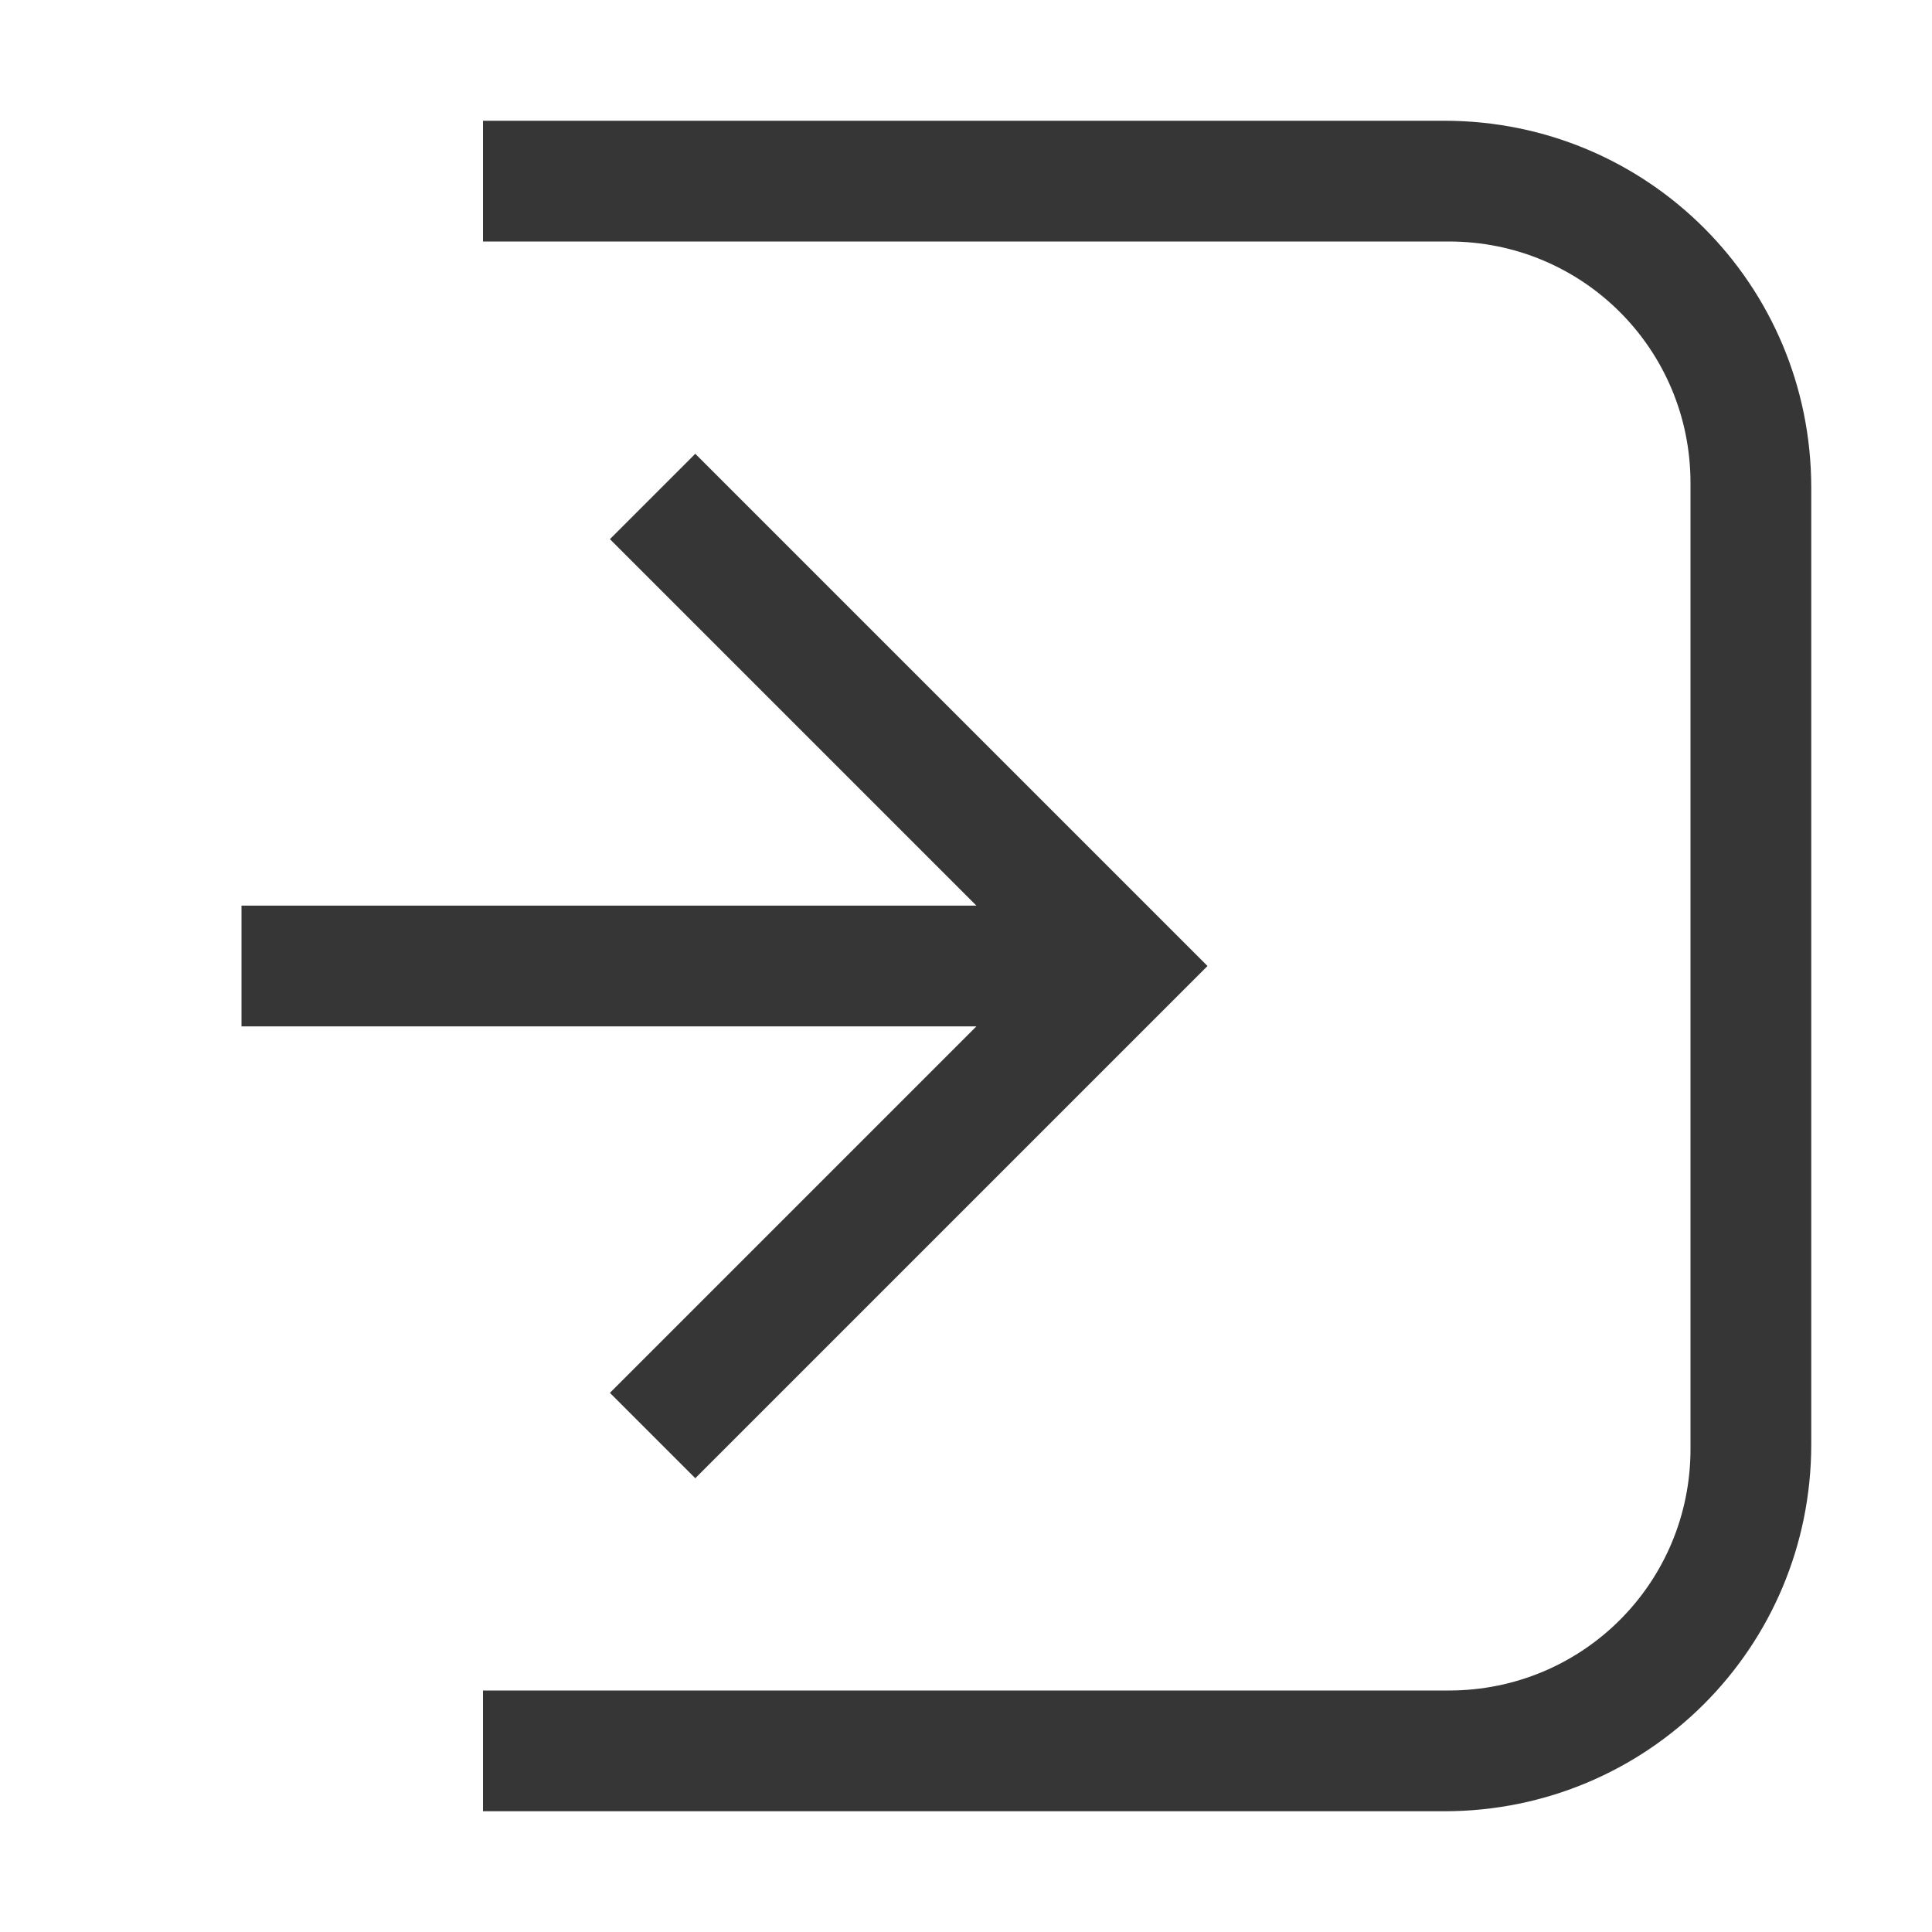 <svg width="16px" height="16px" version="1.1" viewBox="0 0 16 16" xmlns="http://www.w3.org/2000/svg">
 <path d="m4 1v1h8c1.108 0 2 0.892 2 2v8c0 1.108-0.892 2-2 2h-8v1h7.961c1.684 0 3.039-1.355 3.039-3.039v-7.922c0-1.684-1.355-3.039-3.039-3.039h-7.961z" fill="#363636" fill-rule="evenodd" stop-color="#000000"/>
 <path d="m5.758 3.758-0.707 0.707 3.035 3.035h-6.086v1h6.086l-3.035 3.035 0.707 0.707 4.242-4.242-4.242-4.242z" fill="#363636" fill-rule="evenodd" stop-color="#000000"/>
</svg>
